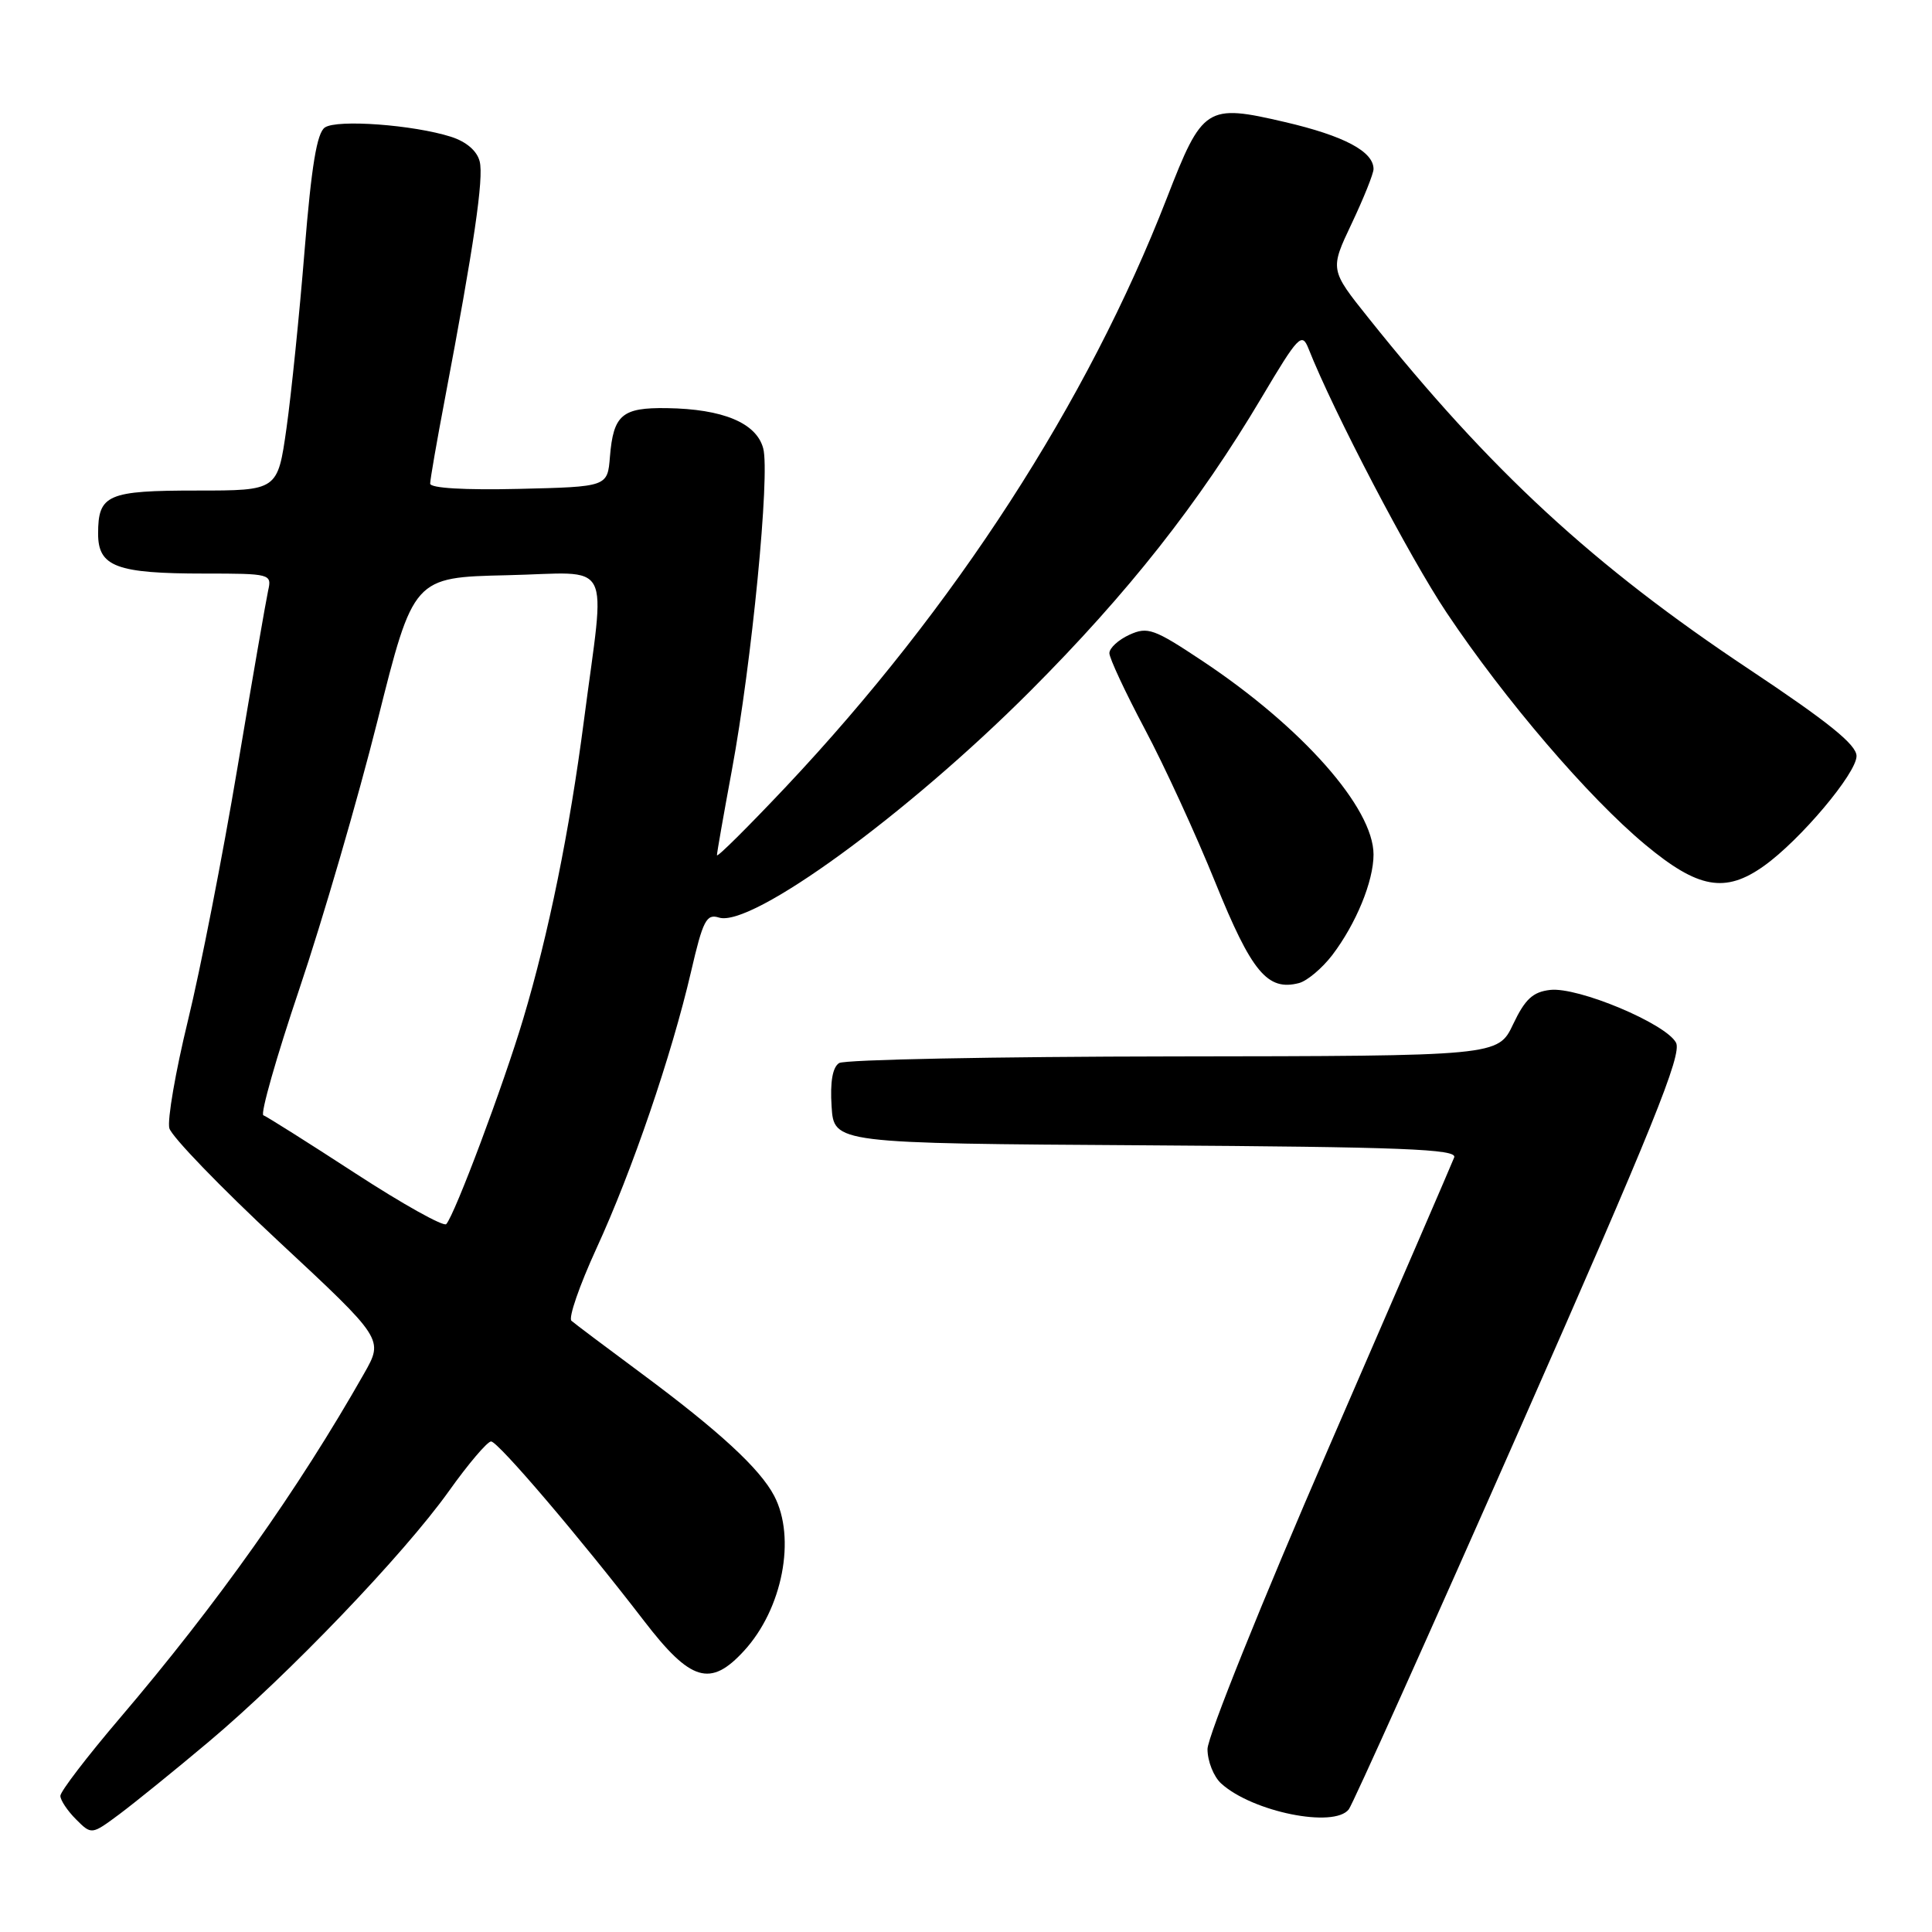 <?xml version="1.0" encoding="UTF-8" standalone="no"?>
<!DOCTYPE svg PUBLIC "-//W3C//DTD SVG 1.1//EN" "http://www.w3.org/Graphics/SVG/1.1/DTD/svg11.dtd" >
<svg xmlns="http://www.w3.org/2000/svg" xmlns:xlink="http://www.w3.org/1999/xlink" version="1.1" viewBox="0 0 256 256">
 <g >
 <path fill="currentColor"
d=" M 27.65 230.80 C 38.19 221.94 53.47 206.00 59.46 197.61 C 62.05 193.97 64.58 191.00 65.07 191.00 C 65.99 191.00 76.89 203.79 85.31 214.74 C 91.52 222.83 94.13 223.61 98.59 218.74 C 103.69 213.19 105.51 203.78 102.58 198.20 C 100.69 194.60 95.30 189.63 85.00 181.99 C 80.33 178.53 76.15 175.39 75.72 175.01 C 75.29 174.64 76.78 170.34 79.02 165.45 C 83.76 155.15 88.99 139.85 91.57 128.74 C 93.14 121.95 93.61 121.06 95.26 121.58 C 99.55 122.95 120.16 107.95 136.53 91.55 C 149.48 78.57 158.85 66.69 167.18 52.66 C 172.02 44.51 172.51 44.00 173.37 46.16 C 176.69 54.56 186.79 73.87 191.69 81.19 C 199.42 92.75 210.48 105.66 217.99 111.91 C 225.00 117.75 228.59 118.40 233.72 114.75 C 238.53 111.33 246.00 102.46 246.00 100.18 C 246.00 98.68 242.28 95.68 231.75 88.67 C 211.11 74.94 197.52 62.40 181.36 42.17 C 176.21 35.73 176.21 35.73 179.11 29.61 C 180.70 26.25 182.00 23.01 182.00 22.40 C 182.00 20.07 178.10 18.00 170.25 16.17 C 159.85 13.75 159.34 14.08 154.62 26.23 C 144.10 53.31 126.52 80.48 104.16 104.23 C 99.12 109.57 95.00 113.67 95.00 113.32 C 95.00 112.97 95.89 107.92 96.97 102.09 C 99.61 87.87 102.05 62.84 101.13 59.41 C 100.23 56.04 95.79 54.19 88.37 54.08 C 82.42 53.99 81.28 54.96 80.82 60.51 C 80.50 64.50 80.50 64.50 68.75 64.78 C 61.54 64.95 57.00 64.68 57.00 64.08 C 57.00 63.54 57.88 58.47 58.96 52.80 C 62.80 32.54 64.12 23.60 63.56 21.39 C 63.21 19.99 61.79 18.77 59.75 18.12 C 54.78 16.54 44.68 15.79 43.05 16.89 C 41.99 17.60 41.27 21.99 40.36 33.18 C 39.68 41.61 38.60 52.21 37.96 56.75 C 36.79 65.00 36.79 65.00 26.10 65.00 C 14.22 65.00 13.00 65.53 13.00 70.72 C 13.00 75.09 15.43 76.00 27.08 76.00 C 35.85 76.00 36.03 76.05 35.53 78.25 C 35.26 79.49 33.42 90.06 31.46 101.74 C 29.50 113.42 26.55 128.49 24.90 135.24 C 23.26 141.98 22.15 148.40 22.44 149.50 C 22.74 150.60 29.24 157.34 36.90 164.47 C 50.83 177.44 50.83 177.44 48.26 181.97 C 39.51 197.39 28.81 212.49 15.84 227.71 C 11.53 232.77 8.00 237.38 8.00 237.96 C 8.00 238.53 8.93 239.93 10.07 241.07 C 12.13 243.13 12.13 243.13 15.82 240.39 C 17.84 238.88 23.17 234.57 27.65 230.80 Z  M 178.72 239.75 C 179.25 239.06 189.46 216.35 201.40 189.28 C 218.98 149.42 222.91 139.70 222.08 138.16 C 220.73 135.62 209.09 130.75 205.41 131.17 C 203.11 131.43 202.08 132.39 200.50 135.71 C 198.50 139.93 198.50 139.93 155.50 139.98 C 131.85 140.01 111.91 140.40 111.19 140.86 C 110.32 141.41 109.98 143.35 110.19 146.60 C 110.50 151.50 110.50 151.50 151.85 151.76 C 185.90 151.98 193.11 152.26 192.69 153.36 C 192.41 154.10 184.94 171.38 176.09 191.76 C 167.24 212.15 160.00 230.15 160.00 231.76 C 160.00 233.37 160.82 235.43 161.82 236.33 C 165.97 240.09 176.77 242.27 178.72 239.75 Z  M 176.52 126.57 C 179.68 122.42 182.00 116.78 182.00 113.23 C 182.00 107.06 172.55 96.37 159.33 87.58 C 152.91 83.31 152.07 83.01 149.65 84.11 C 148.19 84.78 147.00 85.87 147.00 86.55 C 147.00 87.22 149.11 91.73 151.68 96.58 C 154.26 101.42 158.47 110.58 161.04 116.94 C 165.85 128.82 167.95 131.35 172.13 130.26 C 173.21 129.97 175.18 128.31 176.52 126.57 Z  M 47.10 155.48 C 40.83 151.40 35.34 147.94 34.90 147.78 C 34.47 147.63 36.62 140.07 39.68 131.00 C 42.74 121.92 47.40 105.95 50.02 95.50 C 54.78 76.50 54.78 76.50 67.19 76.22 C 81.46 75.90 80.22 73.56 77.37 95.50 C 75.46 110.17 72.70 123.73 69.33 135.00 C 66.73 143.72 60.27 160.95 59.13 162.20 C 58.79 162.58 53.37 159.56 47.10 155.48 Z "/>
</g>
</svg>
